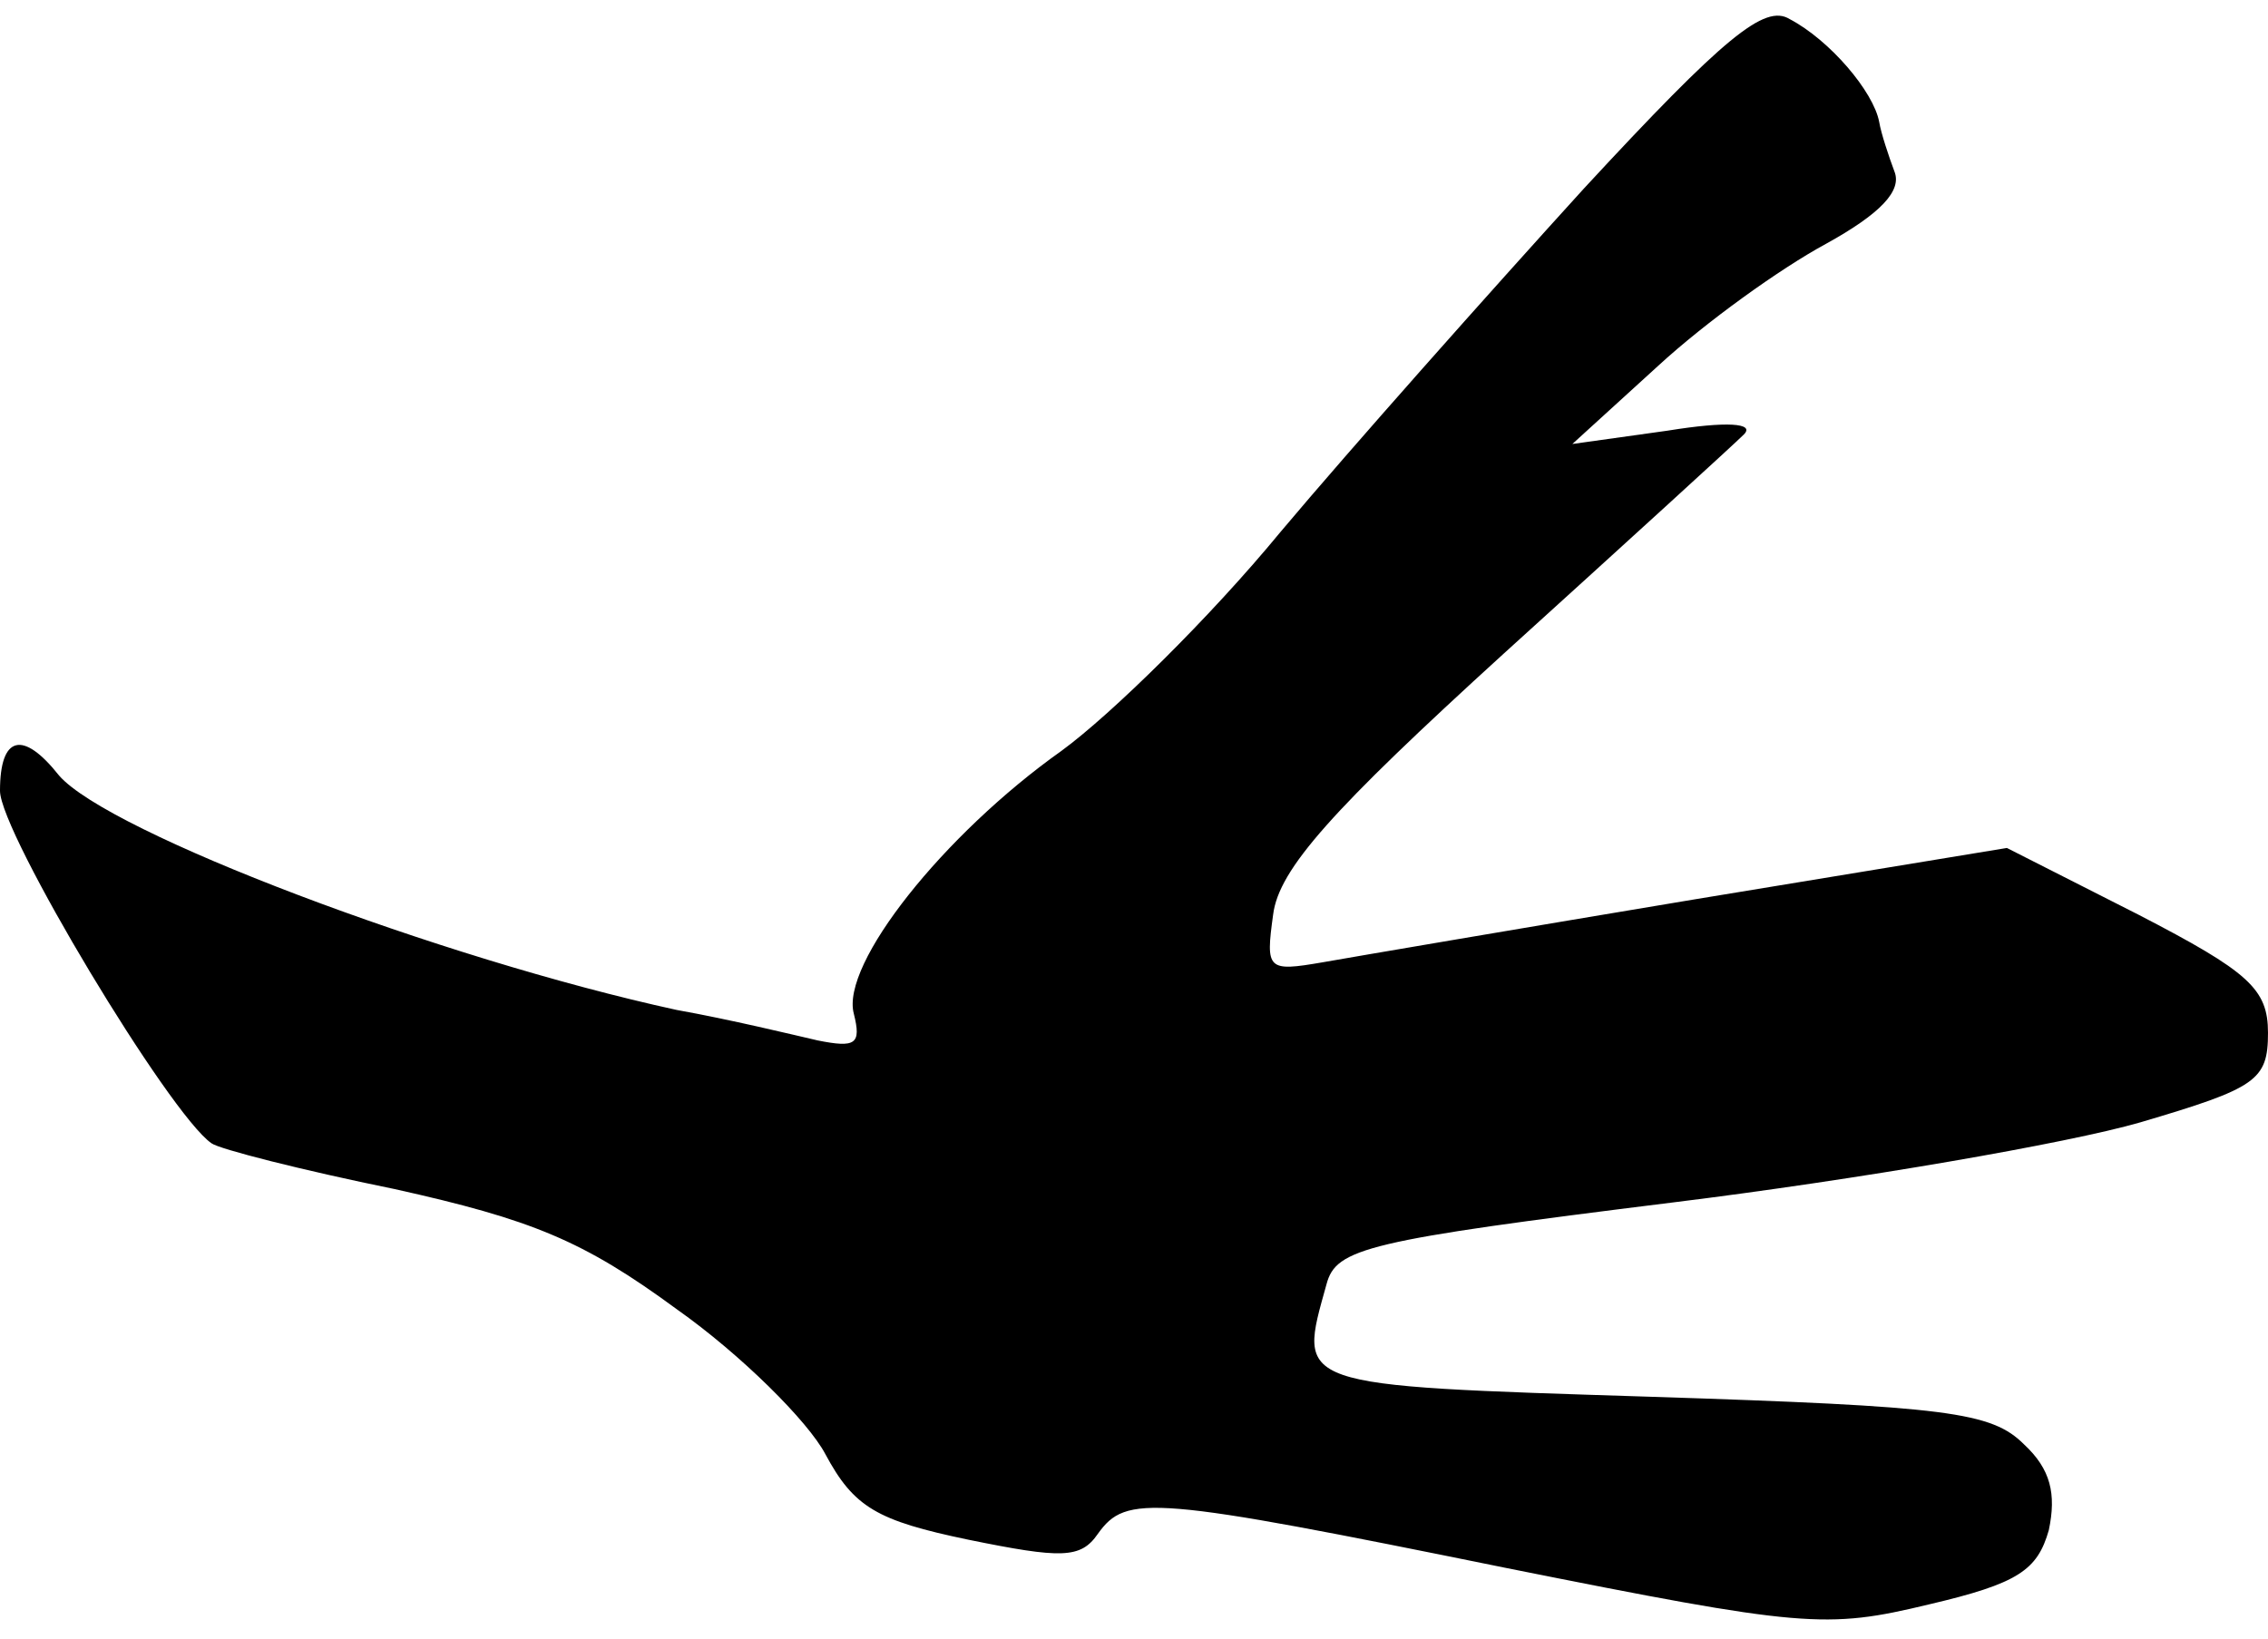 <?xml version="1.0" standalone="no"?>
<!DOCTYPE svg PUBLIC "-//W3C//DTD SVG 20010904//EN"
 "http://www.w3.org/TR/2001/REC-SVG-20010904/DTD/svg10.dtd">
<svg version="1.0" xmlns="http://www.w3.org/2000/svg"
 width="119pt" height="86pt" viewBox="0 0 119 86"
 preserveAspectRatio="xMidYMid meet">
<g transform="translate(0,86) scale(0.1,-0.1)"
fill="#000000" stroke="none">
<path fill="#000000" stroke="none" d="M831 761 c-50 -55 -122 -136 -159 -180
-37 -45 -89 -96 -115 -115 -62 -44 -116 -112 -109 -138 4 -16 1 -18 -19 -14
-13 3 -46 11 -74 16 -124 27 -298 93 -324 123 -19 24 -31 21 -31 -8 0 -22 89
-170 111 -185 4 -3 47 -14 96 -24 72 -16 99 -27 148 -63 34 -24 69 -59 78 -76
15 -28 27 -35 75 -45 49 -10 59 -10 68 3 15 21 28 20 215 -18 155 -31 167 -32
221 -19 47 11 57 18 63 39 4 19 1 32 -13 45 -17 17 -40 20 -196 25 -189 6
-185 5 -170 59 5 19 21 23 182 43 97 12 207 31 245 42 61 18 67 22 67 47 0 23
-10 32 -68 62 l-69 35 -164 -27 c-90 -15 -178 -30 -195 -33 -29 -5 -30 -4 -26
25 3 24 31 55 121 137 64 58 121 110 126 115 6 6 -9 7 -40 2 l-50 -7 45 41
c25 23 64 51 88 64 29 16 40 28 36 38 -3 8 -7 20 -8 26 -3 16 -26 43 -47 54
-13 8 -34 -9 -108 -89z"/>
</g>
</svg>
